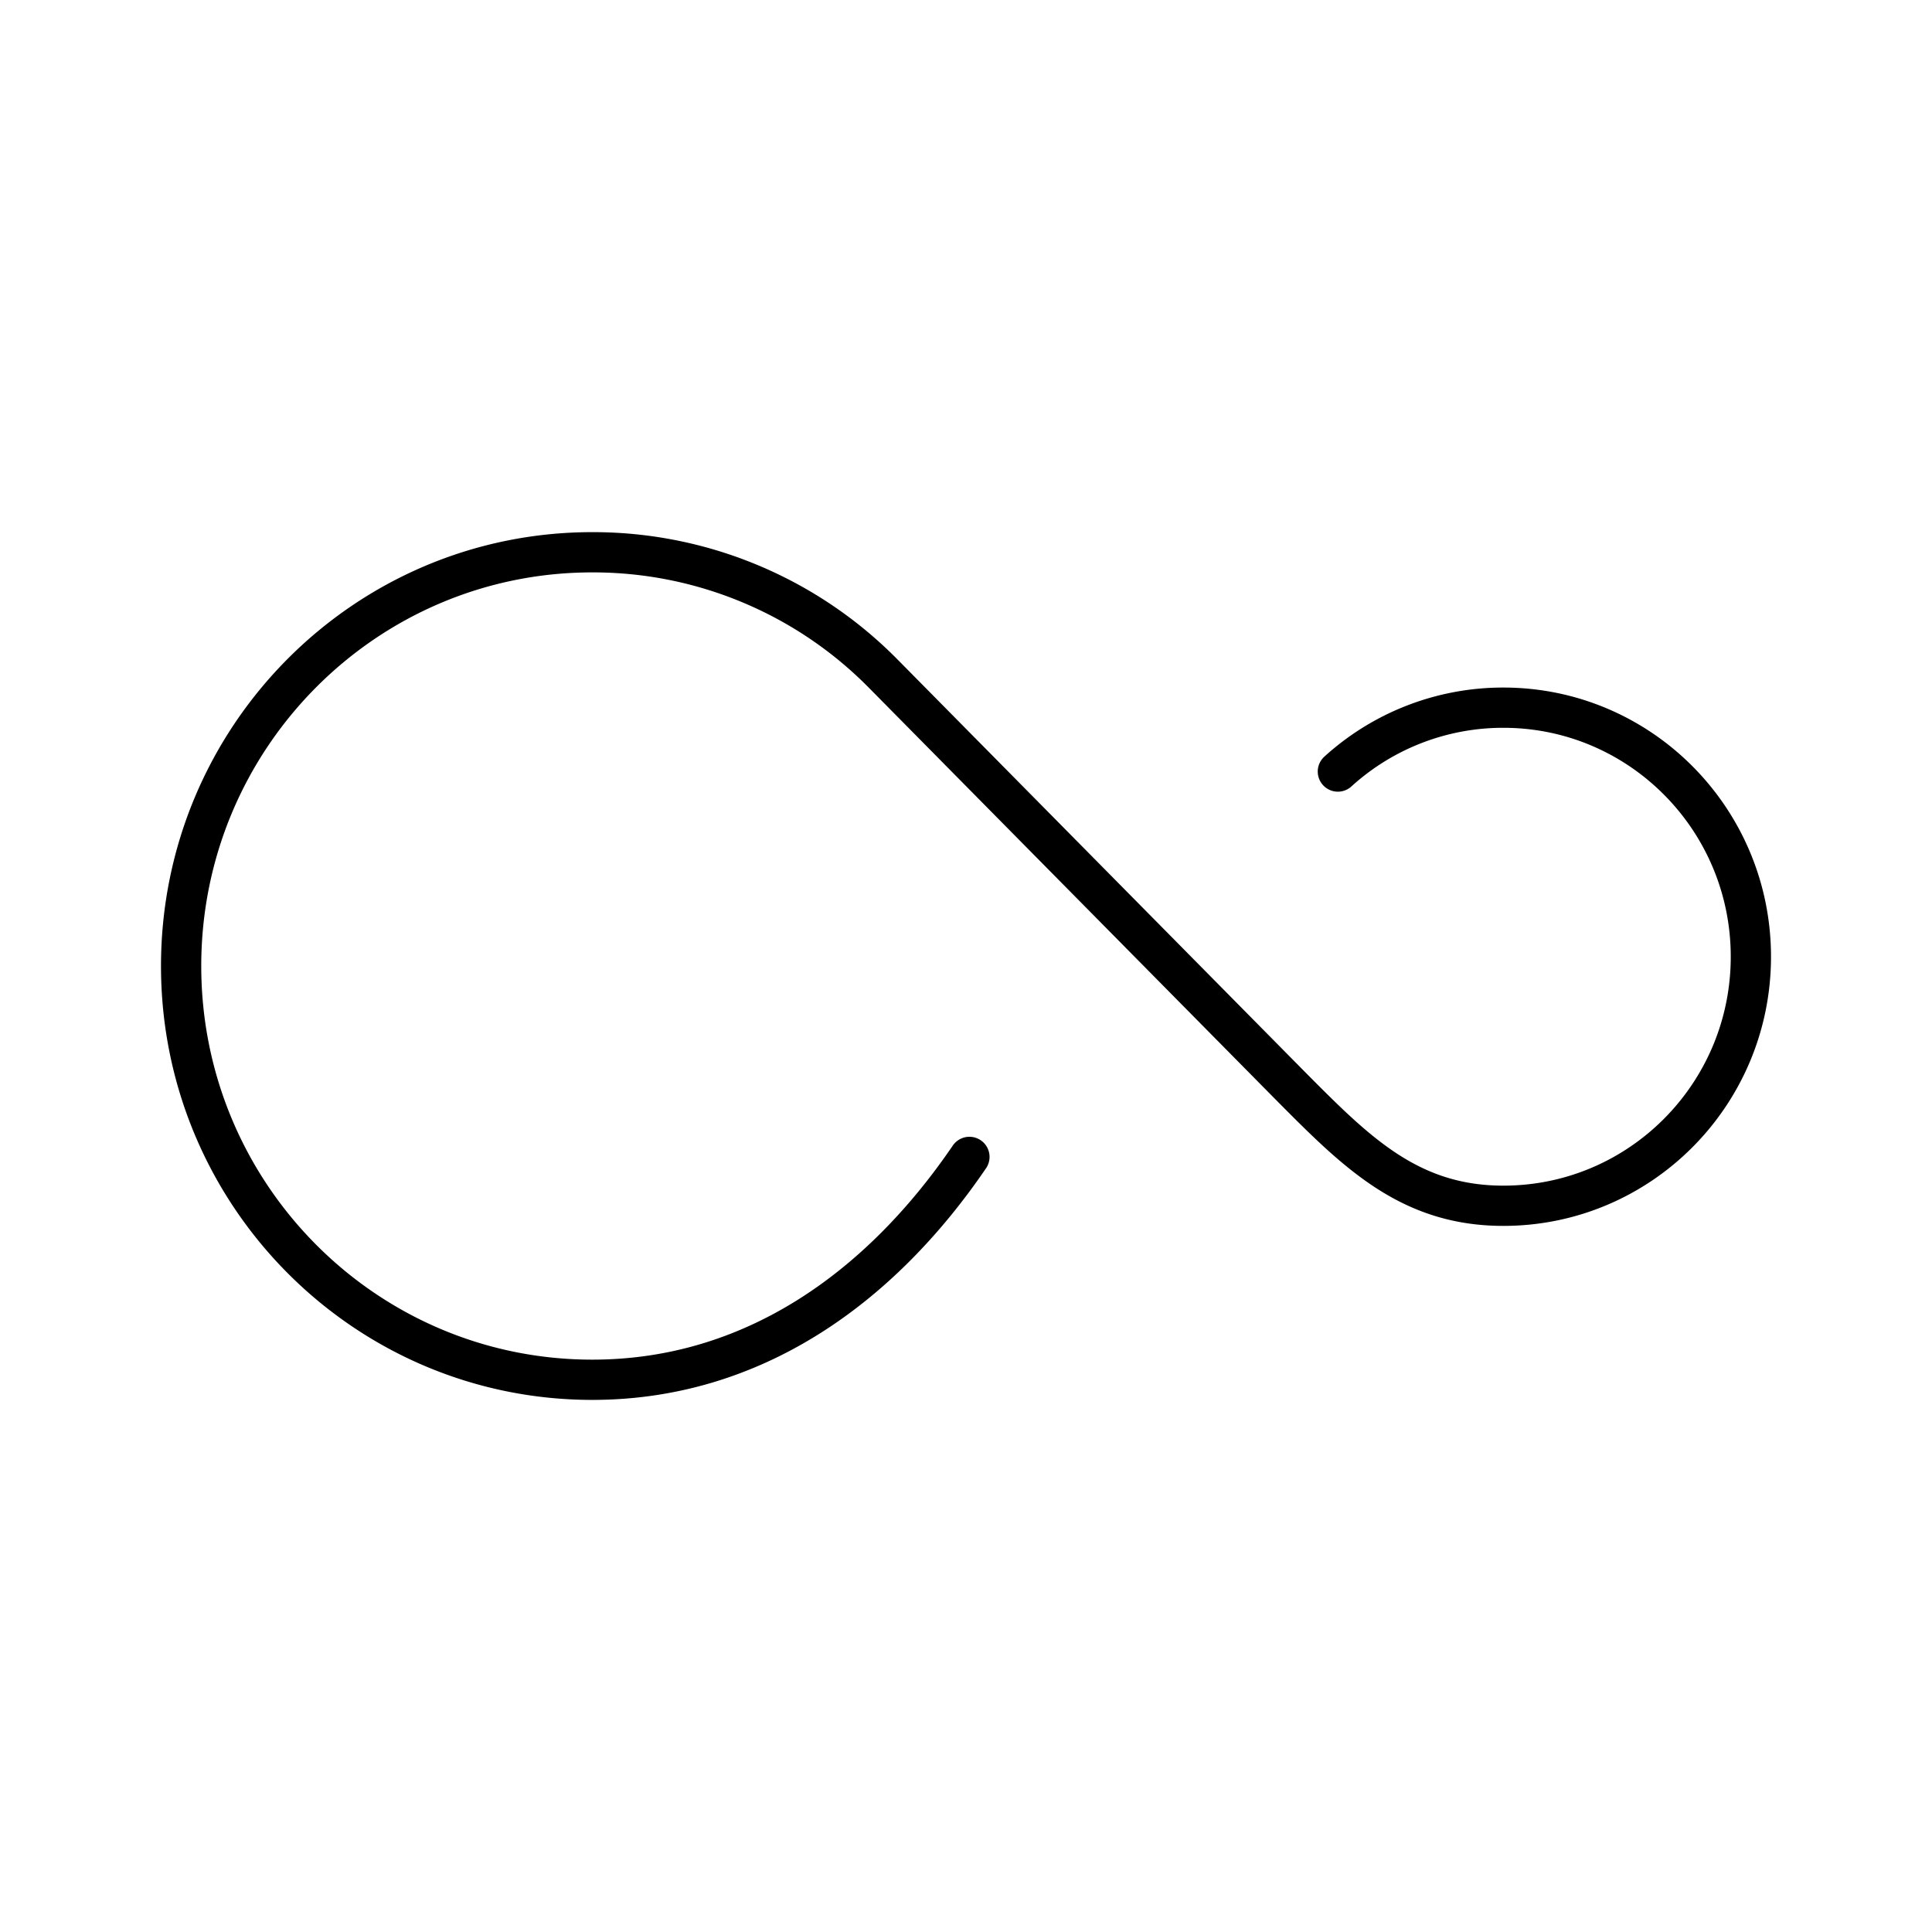 <svg xmlns="http://www.w3.org/2000/svg" width="1em" height="1em" viewBox="0 0 48 48"><path fill="none" stroke="currentColor" stroke-linecap="round" stroke-linejoin="round" d="M33.239 19.169a6.1 6.1 0 0 1 4.112-1.587c3.396 0 6.149 2.77 6.149 6.188s-2.753 6.187-6.15 6.187c-2.343 0-3.663-1.342-5.291-2.98l-10.12-10.245a10.12 10.12 0 0 0-7.224-3.011C9.073 13.72 4.5 18.323 4.5 24s4.573 10.28 10.215 10.28c3.982 0 7.152-2.282 9.37-5.537"/></svg>